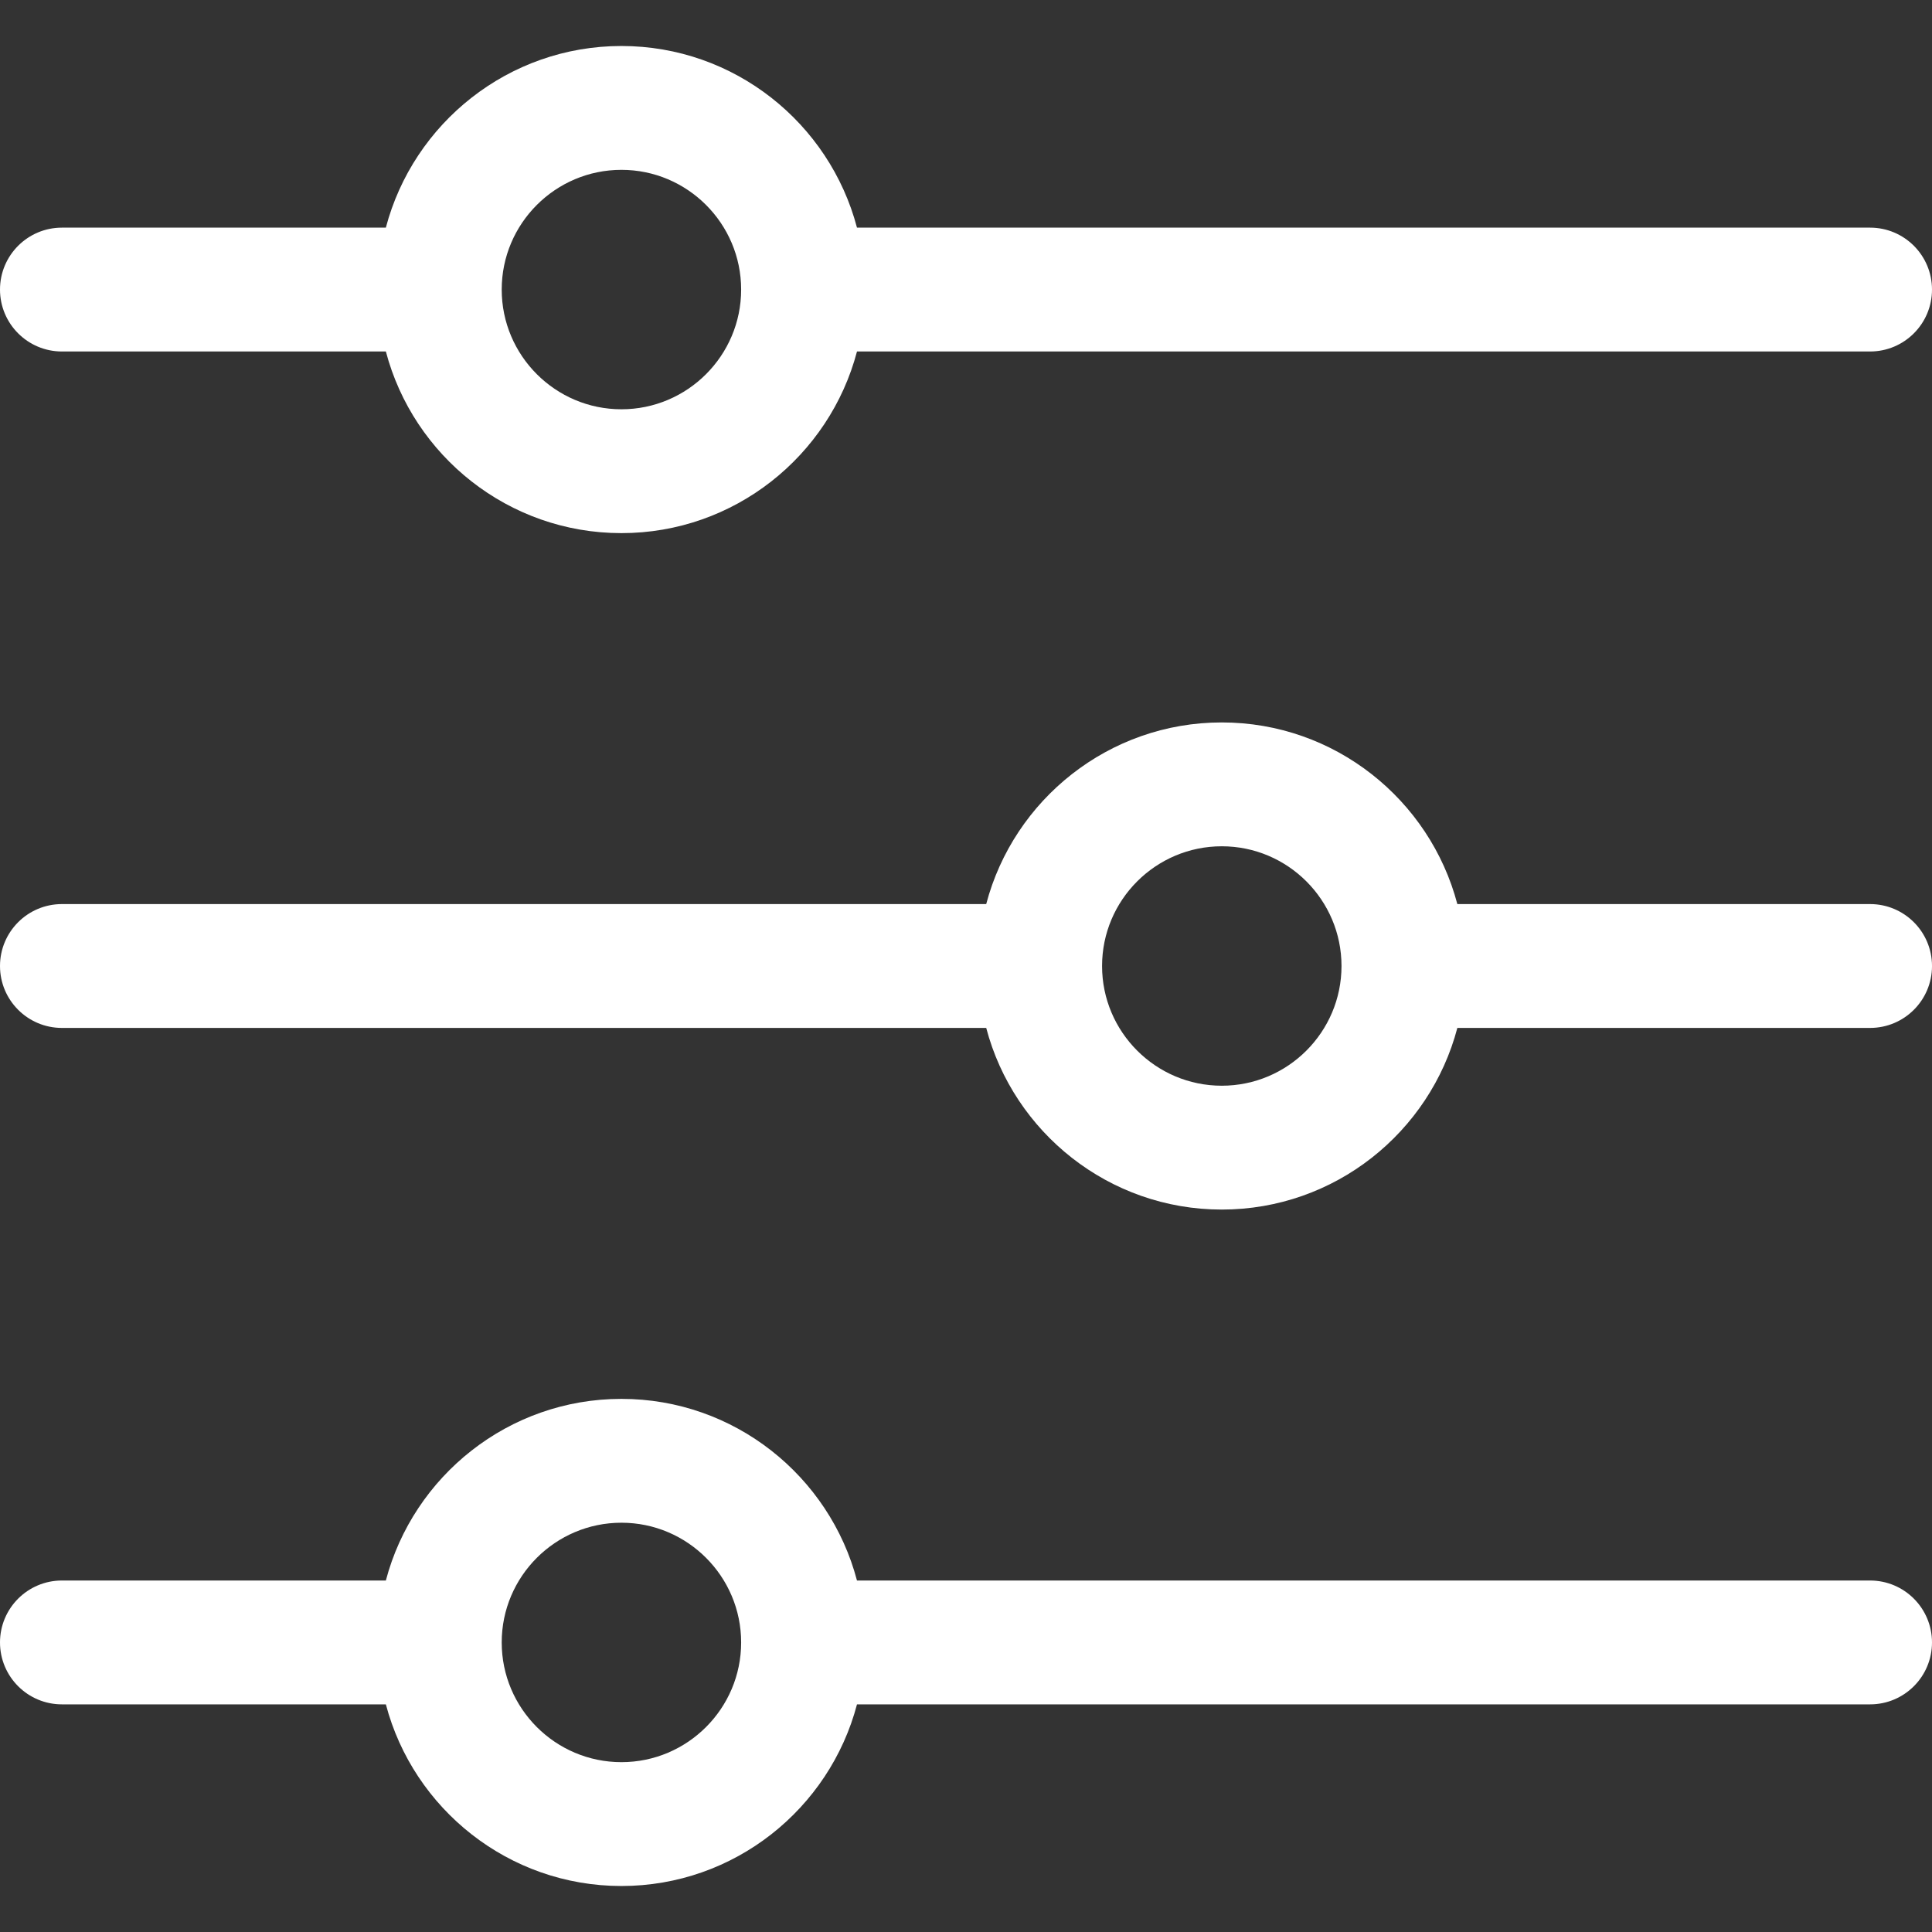 <?xml version="1.0" encoding="iso-8859-1"?>
<!-- Generator: Adobe Illustrator 17.1.0, SVG Export Plug-In . SVG Version: 6.00 Build 0)  -->
<!DOCTYPE svg PUBLIC "-//W3C//DTD SVG 1.1//EN" "http://www.w3.org/Graphics/SVG/1.1/DTD/svg11.dtd">
<svg version="1.1" id="Capa_1" xmlns="http://www.w3.org/2000/svg" xmlns:xlink="http://www.w3.org/1999/xlink" x="0px" y="0px"
	 viewBox="0 0 234 234" style="enable-background:new 0 0 234 234;" xml:space="preserve">
<rect x="0" y="0" width="234" height="234" fill="#333333" stroke="none"/>
<g>
	<path style="fill:#fff;" d="M7.5,42.571h39.235c3.327,12.646,14.856,22,28.531,22s25.204-9.354,28.531-22H226.5
		c4.142,0,7.5-3.358,7.5-7.5s-3.358-7.5-7.5-7.5H103.796c-3.327-12.646-14.856-22-28.531-22s-25.204,9.354-28.531,22H7.5
		c-4.142,0-7.5,3.358-7.5,7.5S3.358,42.571,7.5,42.571z M75.266,20.571c7.995,0,14.5,6.505,14.5,14.5s-6.505,14.5-14.5,14.5
		c-7.995,0-14.5-6.505-14.5-14.5S67.271,20.571,75.266,20.571z"/>
	<path style="fill:#fff;" d="M226.5,109.5h-49.99c-3.327-12.646-14.856-22-28.531-22c-13.675,0-25.204,9.354-28.531,22H7.5
		c-4.142,0-7.5,3.358-7.5,7.5s3.358,7.5,7.5,7.5h111.949c3.327,12.645,14.856,22,28.531,22c13.675,0,25.204-9.355,28.531-22h49.99
		c4.142,0,7.5-3.358,7.5-7.5S230.642,109.5,226.5,109.5z M147.98,131.5c-7.995,0-14.5-6.505-14.5-14.5s6.505-14.5,14.5-14.5
		c7.995,0,14.5,6.505,14.5,14.5S155.975,131.5,147.98,131.5z"/>
	<path style="fill:#fff;" d="M226.5,191.429H103.796c-3.327-12.645-14.856-22-28.531-22s-25.204,9.355-28.531,22H7.5
		c-4.142,0-7.5,3.358-7.5,7.5c0,4.142,3.358,7.5,7.5,7.5h39.235c3.327,12.646,14.856,22,28.531,22s25.204-9.354,28.531-22H226.5
		c4.142,0,7.5-3.358,7.5-7.5C234,194.787,230.642,191.429,226.5,191.429z M75.266,213.429c-7.995,0-14.5-6.505-14.5-14.5
		s6.505-14.5,14.5-14.5c7.995,0,14.5,6.505,14.5,14.5S83.261,213.429,75.266,213.429z"/>
</g>
<g>
</g>
<g>
</g>
<g>
</g>
<g>
</g>
<g>
</g>
<g>
</g>
<g>
</g>
<g>
</g>
<g>
</g>
<g>
</g>
<g>
</g>
<g>
</g>
<g>
</g>
<g>
</g>
<g>
</g>
</svg>
